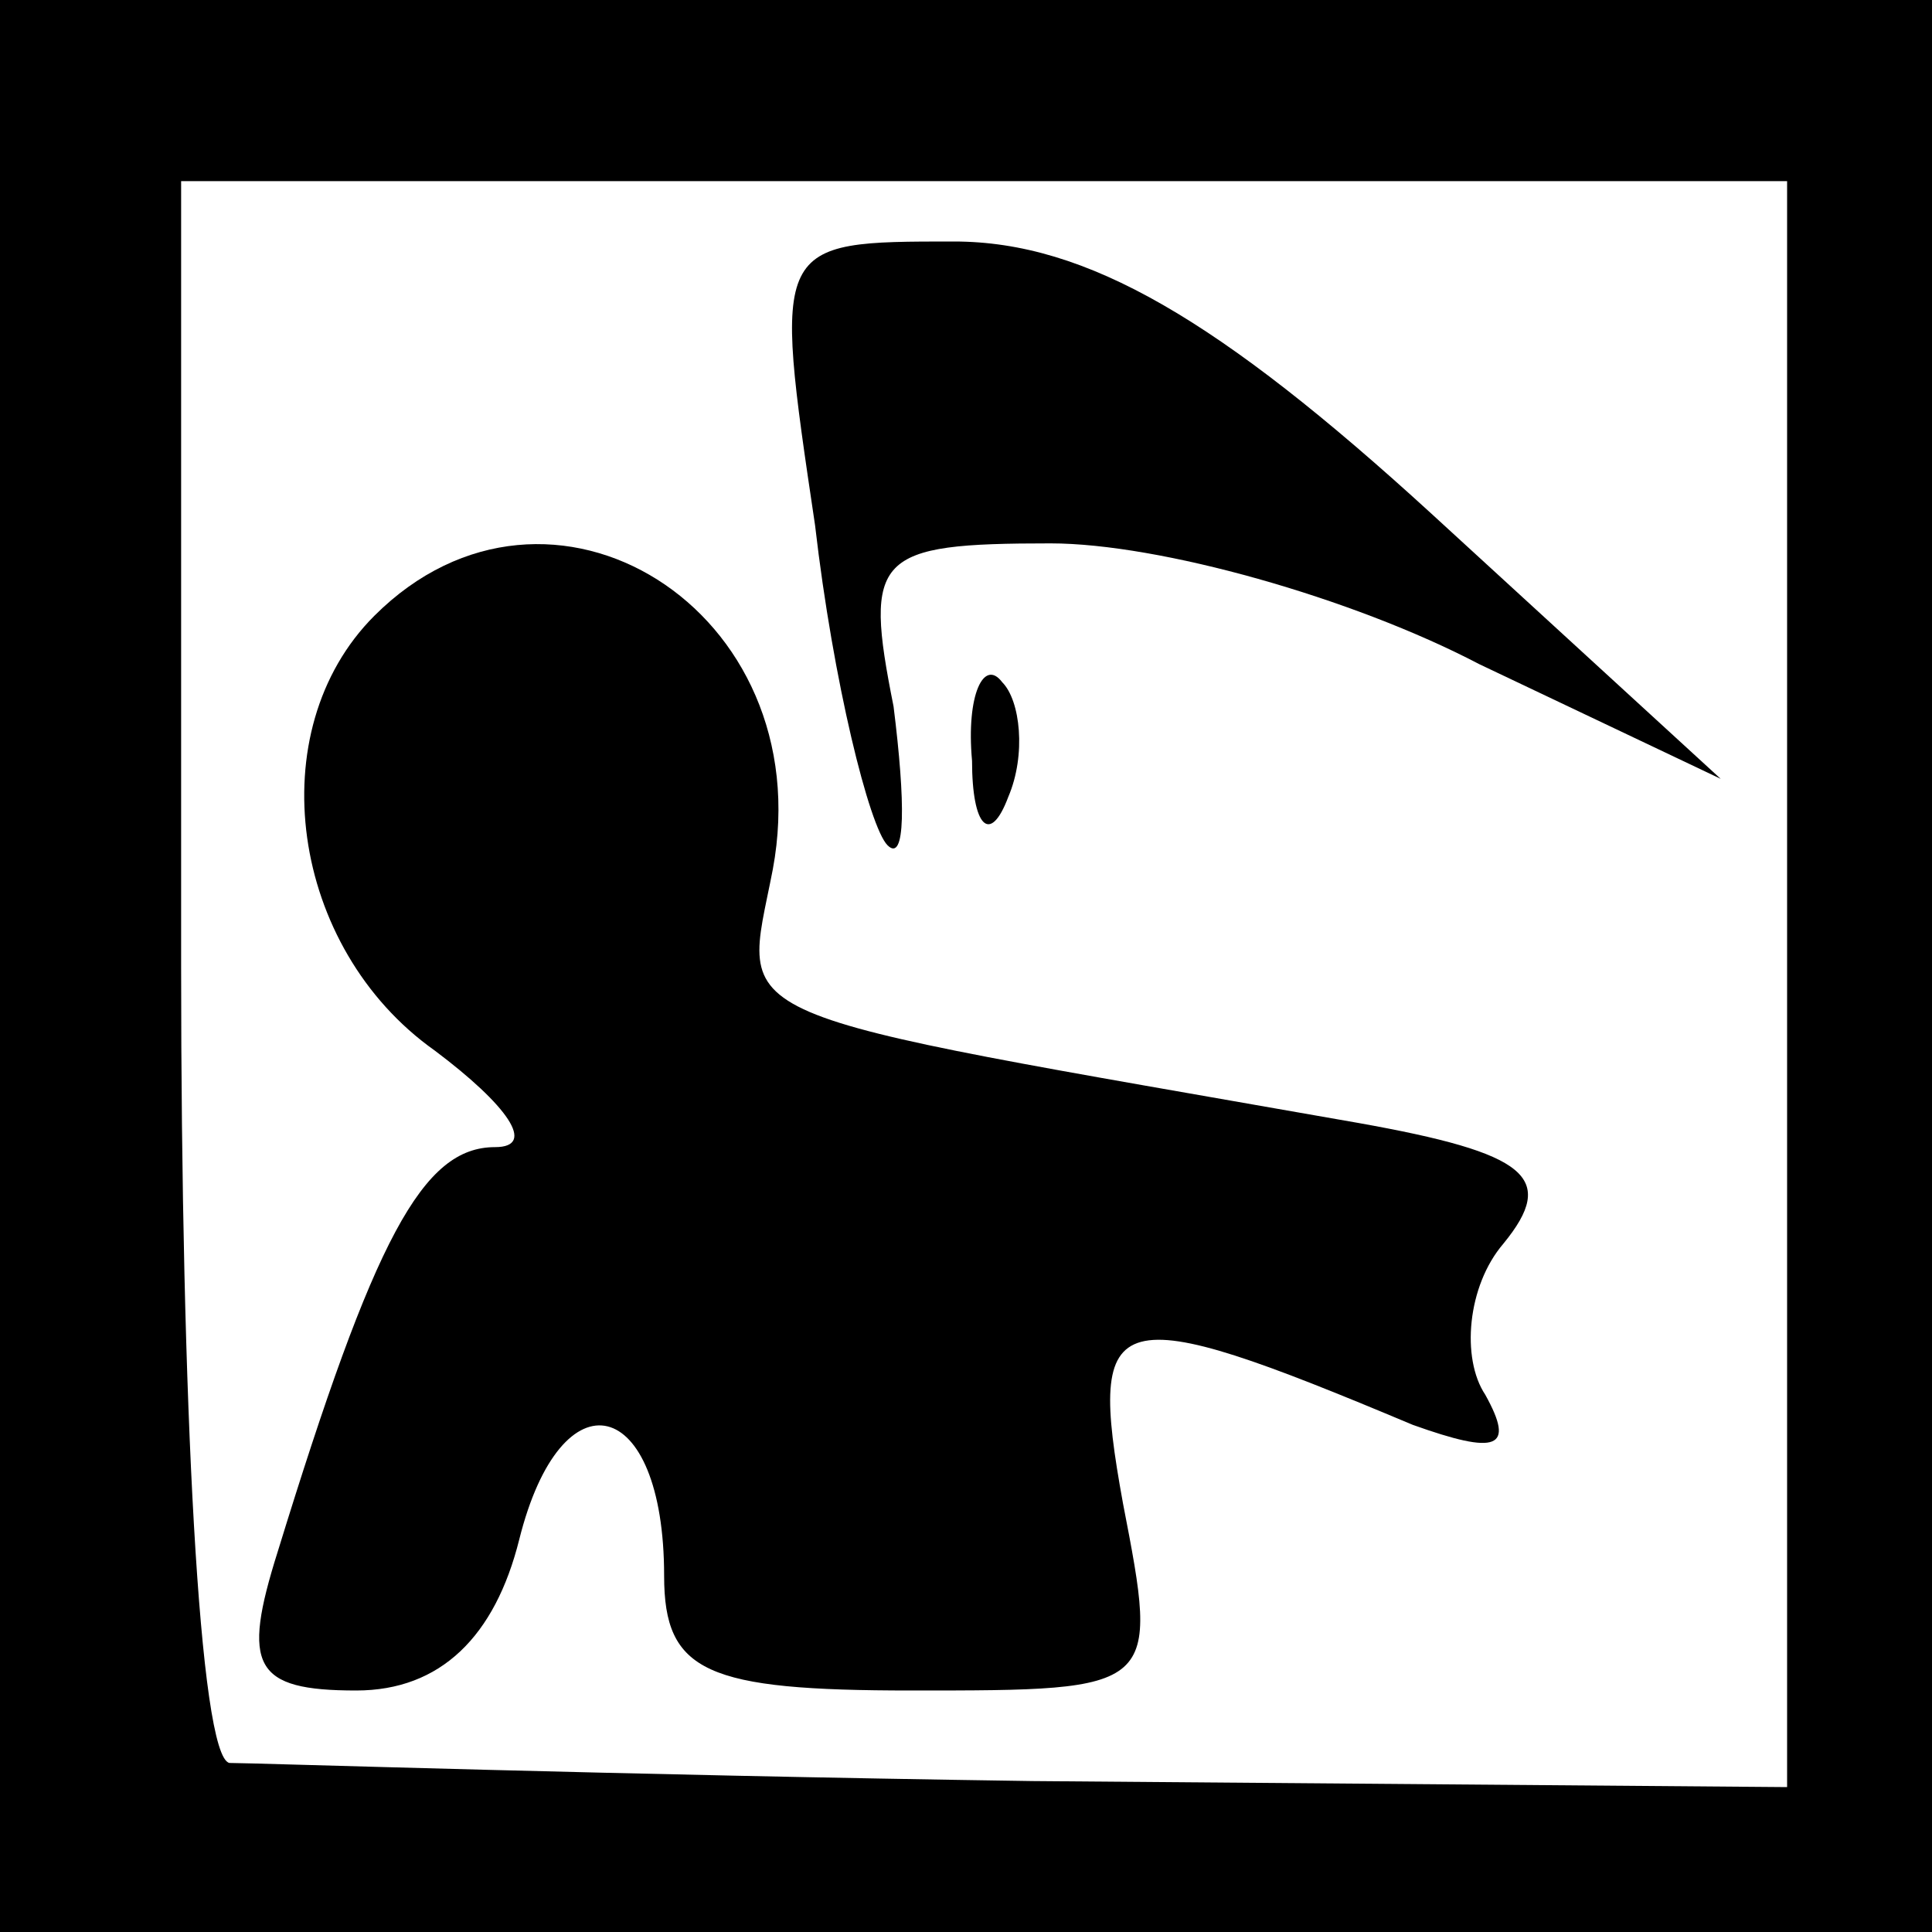 <?xml version="1.0" standalone="no"?>
<!DOCTYPE svg PUBLIC "-//W3C//DTD SVG 20010904//EN"
 "http://www.w3.org/TR/2001/REC-SVG-20010904/DTD/svg10.dtd">
<svg version="1.0" xmlns="http://www.w3.org/2000/svg"
 width="32pt" height="32pt" viewBox="0 0 32 32"
 preserveAspectRatio="xMidYMid meet">
<rect x="0" y="0" width="32" height="32" fill="#808080" stroke="none"/>
<g transform="translate(0,32) scale(0.1,-0.1)"
fill="#000000" stroke="none">
<path fill="#000000" stroke="none" d="M0 160 l0 -160 160 0 160 0 0 160 0
160 -160 0 -160 0 0 -160z"/>
<path fill="#ffffff" stroke="none" d="M296 157 l0 -133 -125 1 c-69 1 -129 3
-133 3 -5 1 -8 60 -8 132 l0 130 133 0 133 0 0 -133z"/>
<path fill="#000000" stroke="none" d="M135 233 c3 -26 9 -50 12 -53 3 -3 3 7
1 23 -5 25 -3 27 26 27 18 0 50 -9 71 -20 l40 -19 -48 44 c-35 32 -57 45 -79
45 -30 0 -30 0 -23 -47z"/>
<path fill="#000000" stroke="none" d="M62 218 c-19 -19 -14 -55 10 -72 12 -9
17 -16 10 -16 -12 0 -20 -15 -36 -67 -6 -19 -4 -23 13 -23 14 0 23 9 27 25 7
28 24 24 24 -6 0 -16 7 -19 41 -19 41 0 41 0 35 31 -6 33 -2 34 48 13 14 -5
17 -4 12 5 -4 6 -3 18 3 25 9 11 4 15 -24 20 -108 19 -102 16 -97 42 8 43 -37
71 -66 42z"/>
<path fill="#000000" stroke="none" d="M161 194 c0 -11 3 -14 6 -6 3 7 2 16
-1 19 -3 4 -6 -2 -5 -13z"/>
</g>
</svg>
